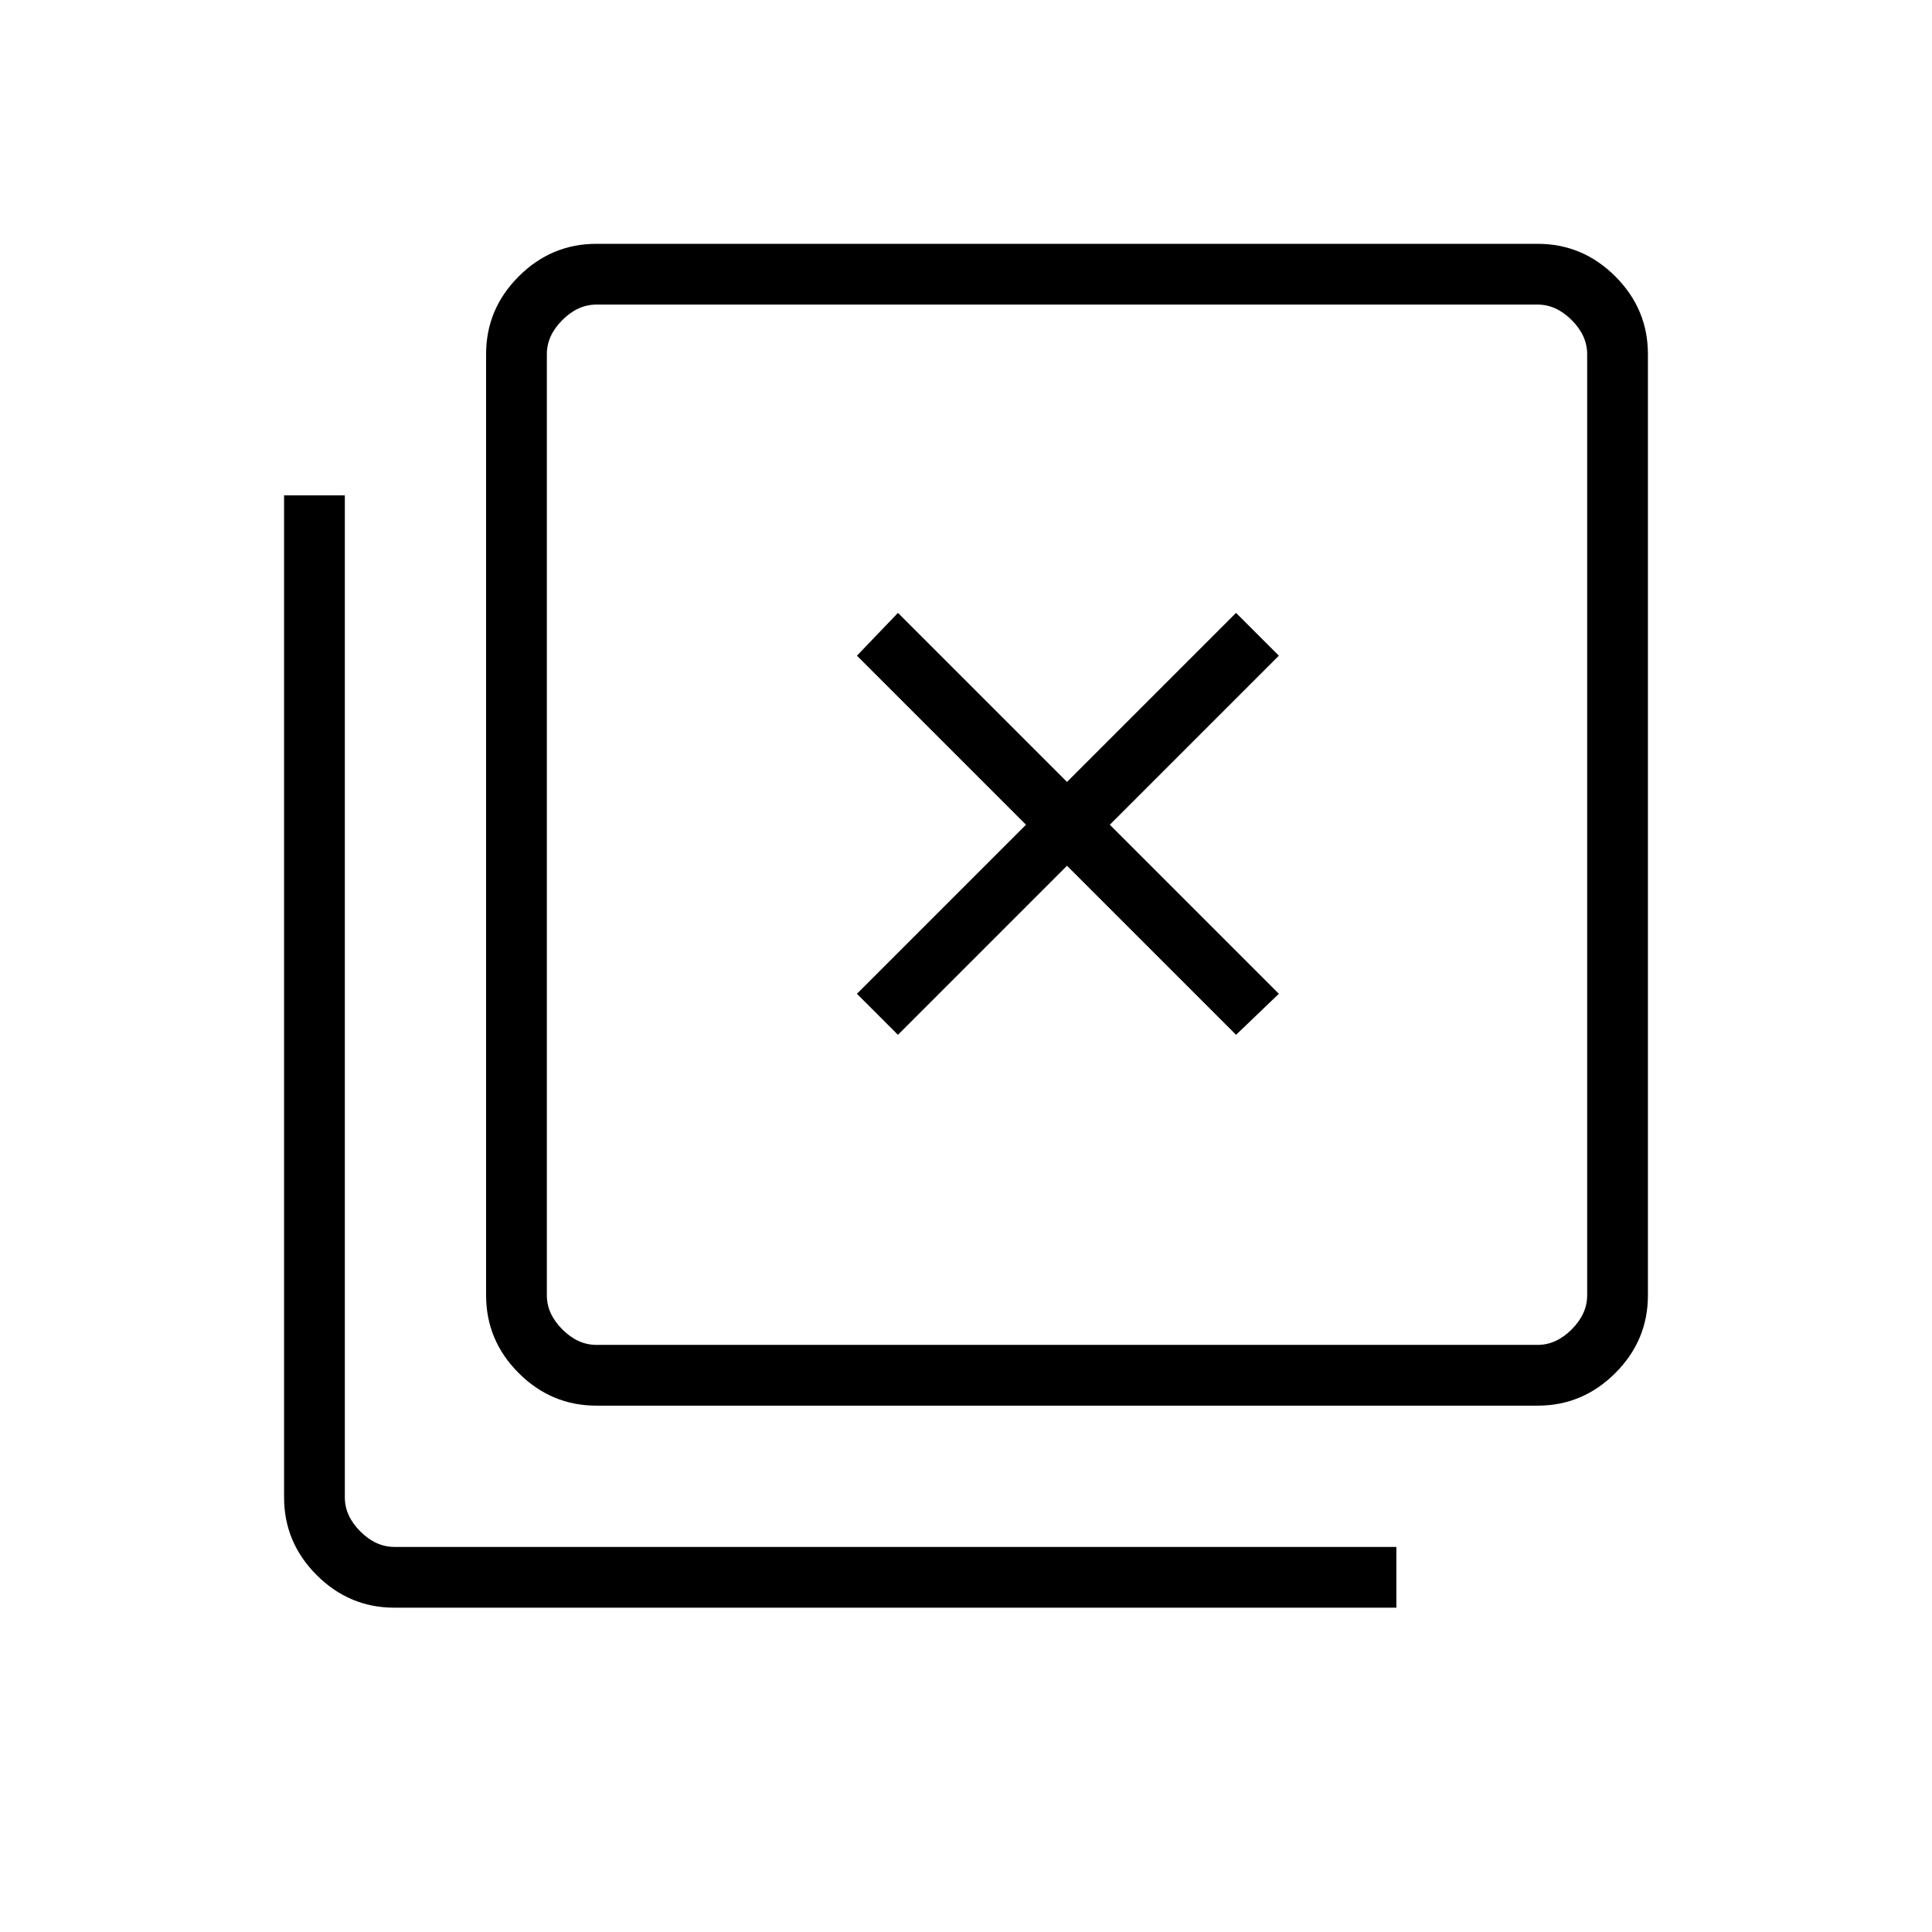 <svg xmlns="http://www.w3.org/2000/svg" height="48" viewBox="0 96 960 960" width="48"><path d="m446.192 610.193 84-84 84 84 21.27-20.385-84-84 84-84-21.27-21.27-84 84-84-84-20.384 21.27 84 84-84 84 20.384 20.385ZM296.346 794.462q-22.411 0-38.609-16.198-16.199-16.199-16.199-38.61V271.961q0-22.411 16.199-38.609 16.198-16.198 38.609-16.198h467.693q22.411 0 38.609 16.198t16.198 38.609v467.693q0 22.411-16.198 38.61-16.198 16.198-38.609 16.198H296.346Zm0-30.193h467.693q9.231 0 16.923-7.692 7.692-7.692 7.692-16.923V271.961q0-9.23-7.692-16.923-7.692-7.692-16.923-7.692H296.346q-9.231 0-16.923 7.692-7.692 7.693-7.692 16.923v467.693q0 9.231 7.692 16.923 7.692 7.692 16.923 7.692ZM195.961 894.847q-22.411 0-38.609-16.199-16.198-16.198-16.198-38.609V342.154h30.192v497.885q0 9.231 7.692 16.923 7.692 7.692 16.923 7.692h497.886v30.193H195.961Zm75.77-647.501v516.923-516.923Z"/></svg>